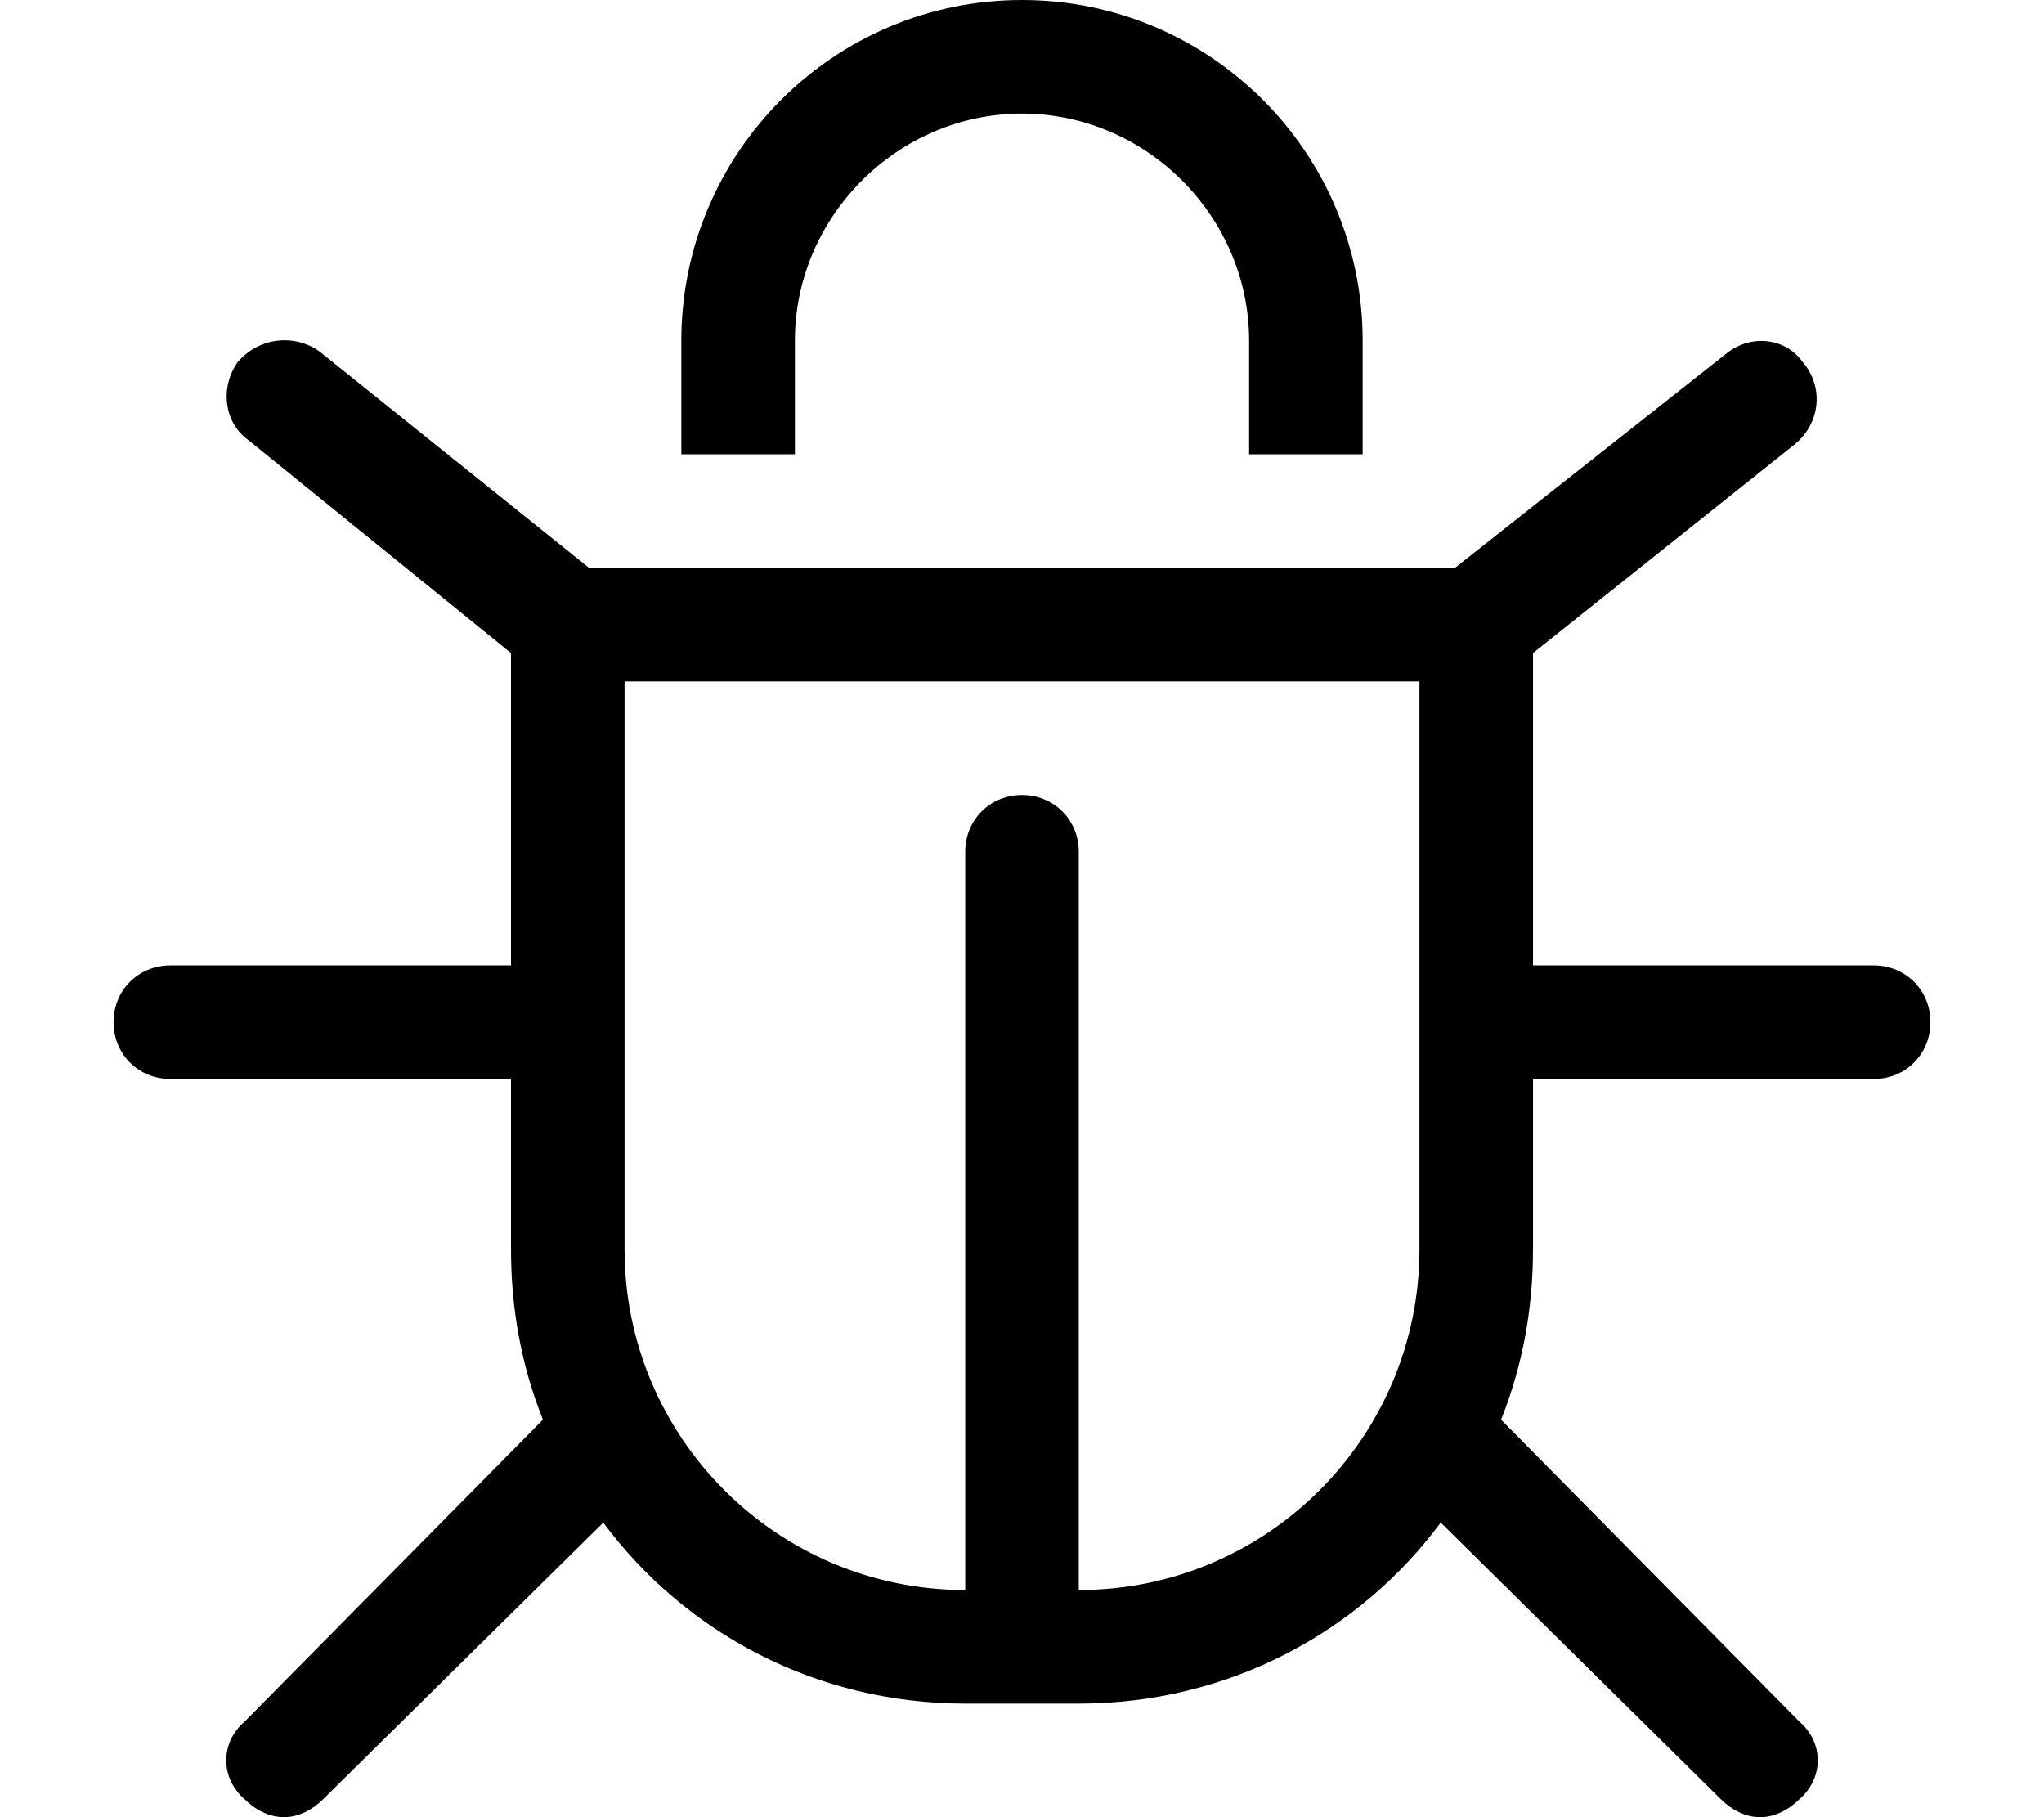 <svg xmlns="http://www.w3.org/2000/svg" viewBox="0 0 576 512"><!-- Font Awesome Pro 6.0.0-alpha1 by @fontawesome - https://fontawesome.com License - https://fontawesome.com/license (Commercial License) --><path d="M224 96C224 61 253 32 288 32S352 61 352 96V128H384V96C384 43 341 0 288 0S192 43 192 96V128H224V96ZM528 272H432V184L506 125C513 119 514 109 508 102C503 95 493 94 486 100L410 160H166L90 99C83 94 73 95 67 102C62 109 63 119 70 124L144 184V272H48C39 272 32 279 32 288S39 304 48 304H144V352C144 369 147 385 153 400L69 485C62 491 62 501 69 507C72 510 76 512 80 512S88 510 91 507L170 429C193 460 230 480 272 480H304C346 480 383 460 406 429L485 507C488 510 492 512 496 512S504 510 507 507C514 501 514 491 507 485L423 400C429 385 432 369 432 352V304H528C537 304 544 297 544 288S537 272 528 272ZM400 352C400 405 357 448 304 448V240C304 231 297 224 288 224S272 231 272 240V448C219 448 176 405 176 352V192H400V352Z"/></svg>